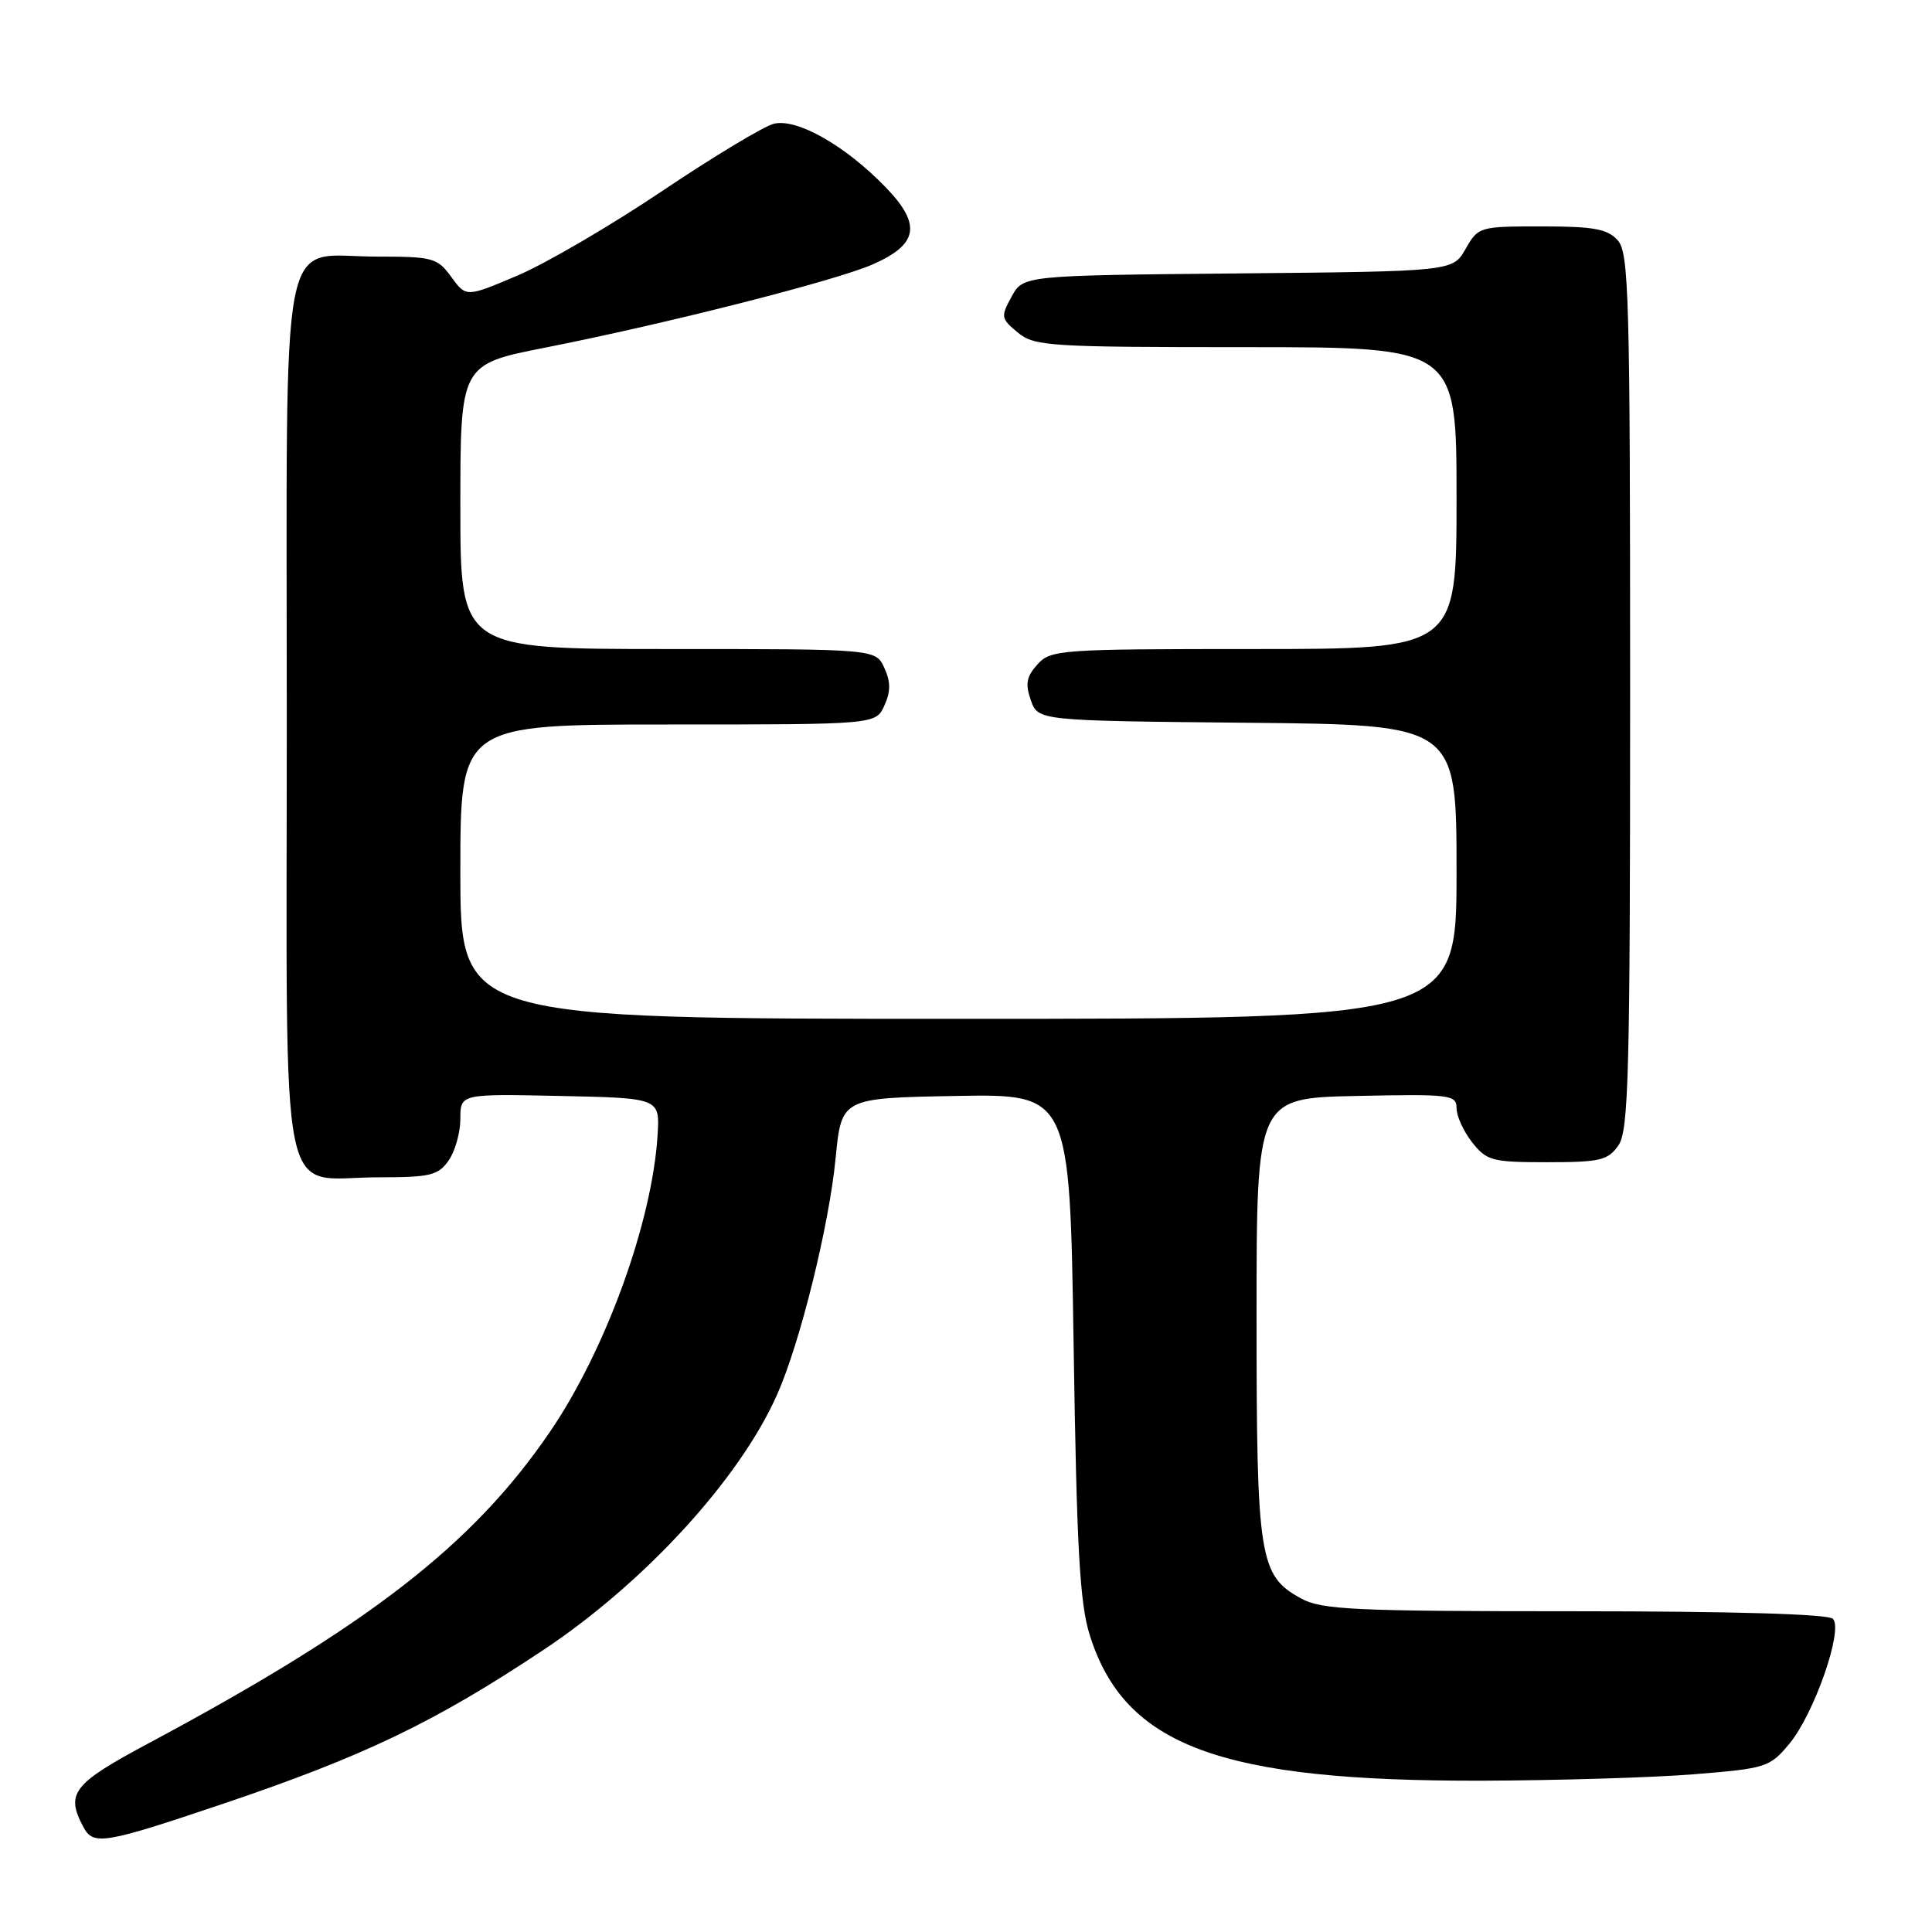 <?xml version="1.0" encoding="UTF-8" standalone="no"?>
<!DOCTYPE svg PUBLIC "-//W3C//DTD SVG 1.1//EN" "http://www.w3.org/Graphics/SVG/1.1/DTD/svg11.dtd" >
<svg xmlns="http://www.w3.org/2000/svg" xmlns:xlink="http://www.w3.org/1999/xlink" version="1.1" viewBox="0 0 256 256">
 <g >
 <path fill="currentColor"
d=" M 29.50 239.03 C 48.23 232.71 57.58 228.22 72.00 218.63 C 85.47 209.67 98.06 195.91 102.99 184.75 C 106.03 177.89 109.85 162.42 110.72 153.50 C 111.50 145.50 111.50 145.50 126.63 145.22 C 141.75 144.95 141.75 144.95 142.26 178.22 C 142.67 205.28 143.07 212.47 144.41 216.70 C 149.04 231.36 161.69 236.04 196.38 235.95 C 206.35 235.92 218.97 235.54 224.44 235.10 C 234.01 234.33 234.49 234.18 237.08 231.08 C 240.37 227.14 244.28 215.94 242.87 214.50 C 242.26 213.87 229.52 213.50 208.70 213.50 C 179.32 213.50 175.14 213.30 172.39 211.80 C 166.86 208.77 166.50 206.52 166.50 174.50 C 166.50 145.50 166.50 145.50 179.75 145.22 C 192.18 144.96 193.00 145.06 193.00 146.84 C 193.00 147.88 193.93 149.92 195.07 151.37 C 197.00 153.81 197.70 154.00 205.02 154.00 C 212.02 154.00 213.06 153.75 214.44 151.78 C 215.81 149.83 216.00 142.44 216.00 91.61 C 216.00 39.09 215.84 33.49 214.35 31.83 C 212.99 30.33 211.16 30.00 204.30 30.00 C 196.03 30.00 195.88 30.04 194.20 32.98 C 192.50 35.96 192.50 35.96 164.04 36.23 C 135.58 36.50 135.58 36.50 134.04 39.31 C 132.58 41.97 132.63 42.22 134.86 44.06 C 137.07 45.88 138.99 46.00 165.11 46.00 C 193.00 46.00 193.00 46.00 193.00 66.00 C 193.00 86.00 193.00 86.00 166.15 86.00 C 140.45 86.00 139.23 86.09 137.47 88.03 C 136.02 89.64 135.83 90.63 136.59 92.78 C 137.55 95.50 137.55 95.50 165.27 95.77 C 193.00 96.03 193.00 96.03 193.00 115.52 C 193.00 135.00 193.00 135.00 127.00 135.00 C 61.00 135.00 61.00 135.00 61.00 115.50 C 61.00 96.00 61.00 96.00 88.52 96.00 C 116.04 96.00 116.04 96.00 117.18 93.50 C 118.03 91.63 118.03 90.37 117.18 88.50 C 116.04 86.00 116.04 86.00 88.52 86.00 C 61.00 86.00 61.00 86.00 61.00 67.14 C 61.00 48.28 61.00 48.28 72.25 46.06 C 88.19 42.92 110.76 37.19 115.65 35.03 C 121.69 32.37 122.13 29.75 117.35 24.81 C 111.99 19.27 105.58 15.64 102.53 16.40 C 101.20 16.74 94.55 20.74 87.76 25.30 C 80.98 29.86 72.35 34.90 68.60 36.50 C 61.77 39.40 61.77 39.40 59.80 36.70 C 57.95 34.16 57.36 34.00 49.92 34.00 C 36.84 34.00 38.00 28.00 38.00 95.44 C 38.00 162.26 36.74 156.00 50.17 156.00 C 57.01 156.00 58.06 155.75 59.44 153.78 C 60.30 152.56 61.00 150.07 61.00 148.25 C 61.00 144.94 61.00 144.94 74.22 145.22 C 87.44 145.50 87.44 145.50 87.13 150.43 C 86.42 161.93 80.26 178.90 72.86 189.74 C 62.66 204.69 48.91 215.36 19.75 230.96 C 9.61 236.38 8.65 237.61 11.07 242.13 C 12.37 244.56 13.84 244.31 29.50 239.03 Z "/>
</g>
</svg>